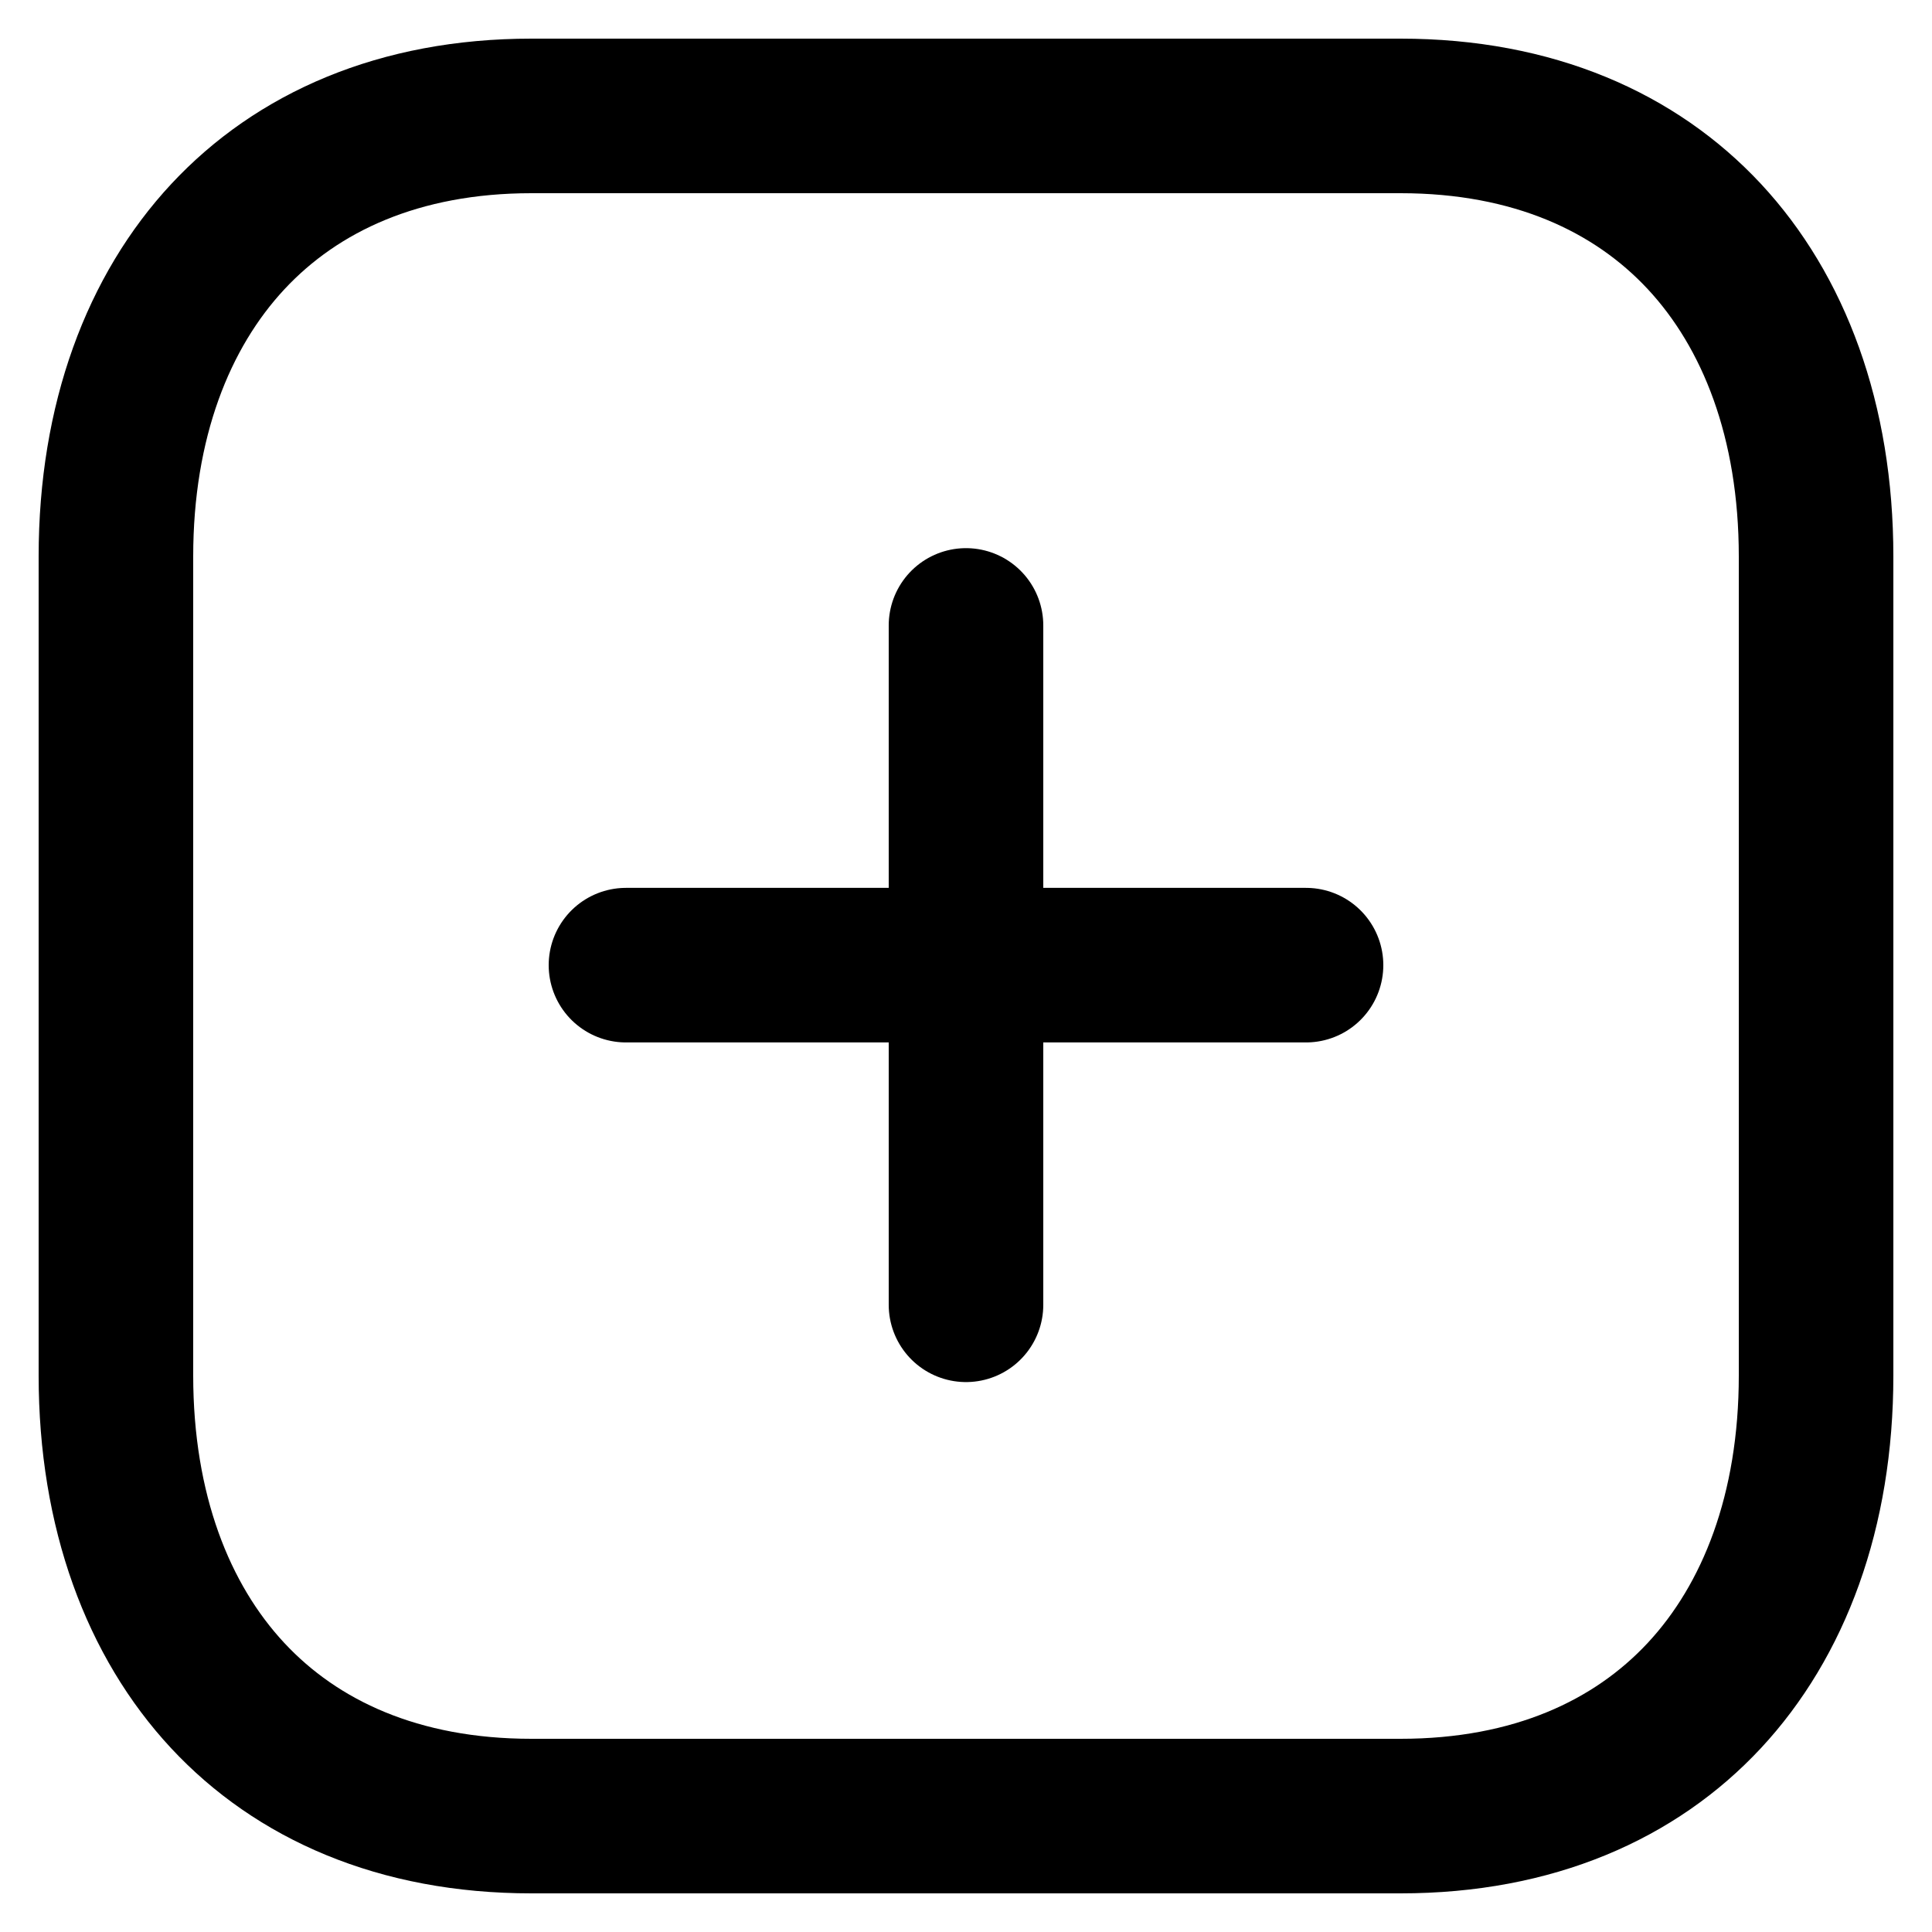 <svg width="25" height="25" viewBox="0 0 25 25" fill="none" xmlns="http://www.w3.org/2000/svg">
<path d="M6.877 1.5H18.123C19.842 1.5 21.16 2.1 22.054 3.06C22.955 4.028 23.5 5.445 23.5 7.202V17.798C23.5 19.555 22.955 20.972 22.054 21.94C21.16 22.9 19.842 23.5 18.123 23.5H6.877C5.158 23.5 3.84 22.9 2.946 21.94C2.045 20.972 1.5 19.555 1.5 17.798V7.202C1.5 5.446 2.047 4.029 2.95 3.06C3.846 2.099 5.165 1.5 6.877 1.5Z" stroke="currentColor" stroke-width="2" stroke-linecap="round" stroke-linejoin="round"/>
<path d="M12.5 8.093V16.884" stroke="currentColor" stroke-width="2" stroke-linecap="round" stroke-linejoin="round"/>
<path d="M16.9 12.489H8.1" stroke="currentColor" stroke-width="2" stroke-linecap="round" stroke-linejoin="round"/>
</svg>
